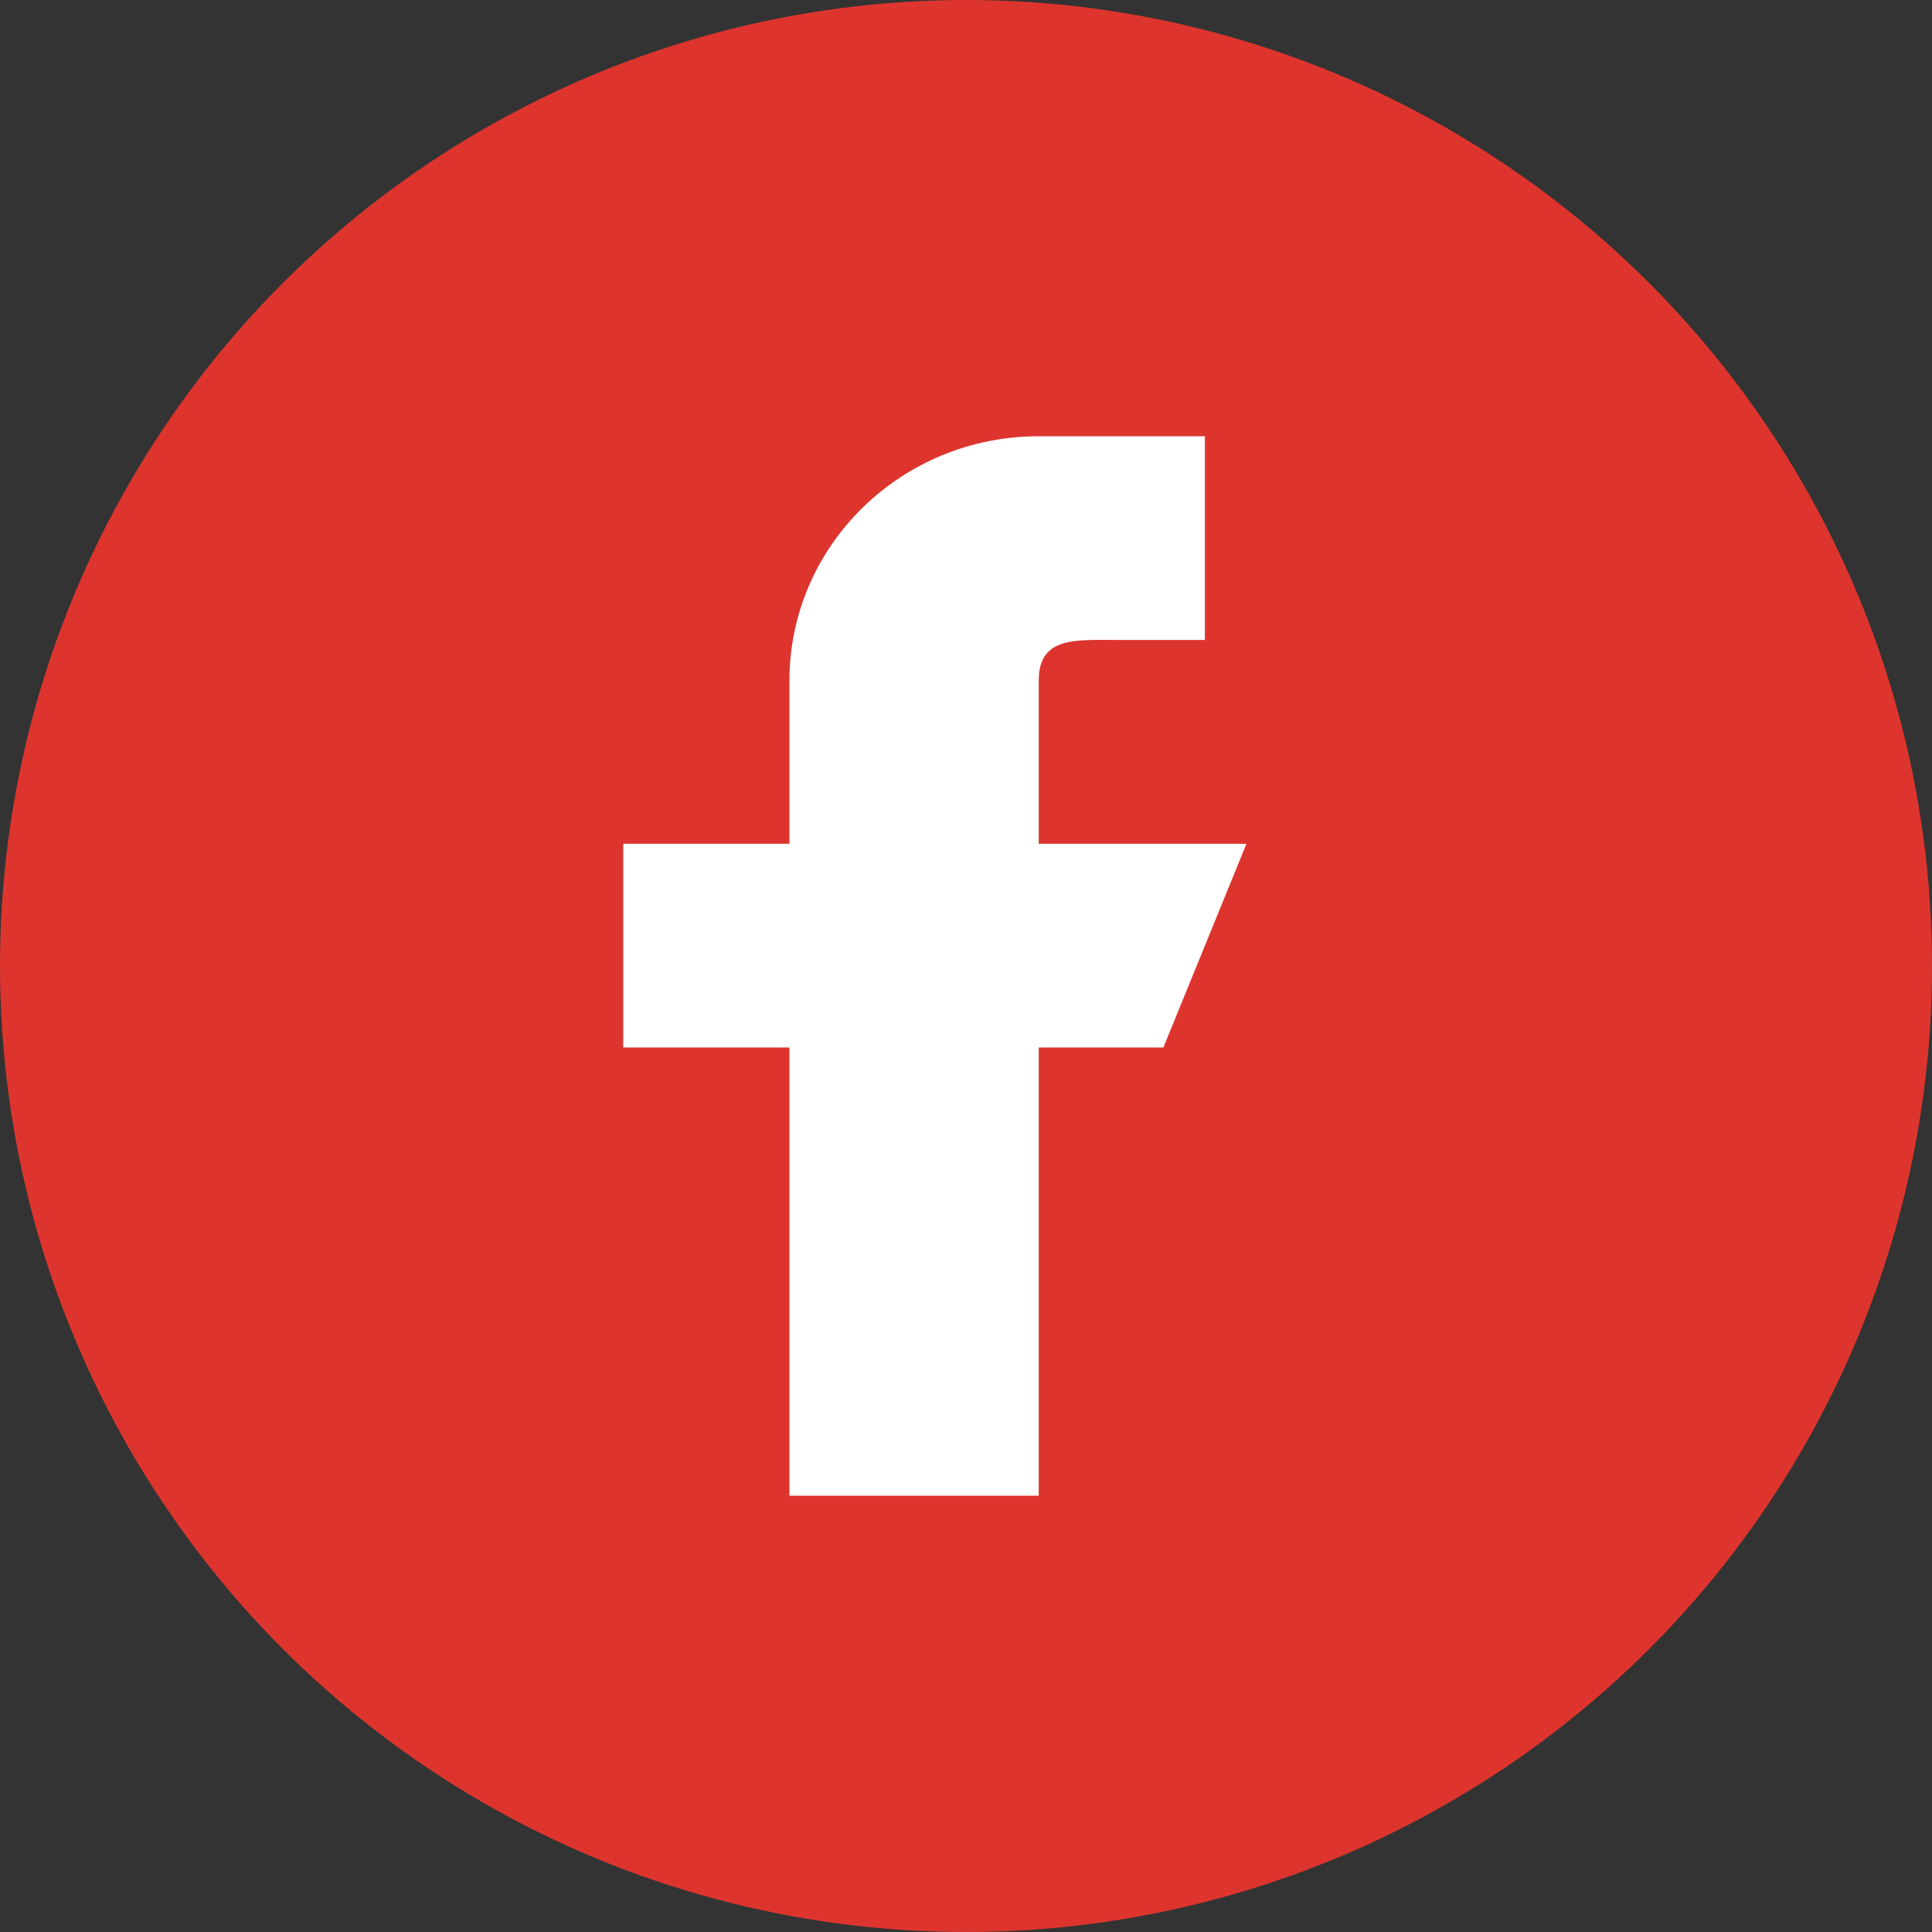 <svg width="31" height="31" viewBox="0 0 31 31" fill="none" xmlns="http://www.w3.org/2000/svg">
<rect x="0" y="0" width="31" height="31" fill="#333333" stroke="none"/>
<circle cx="15.5" cy="15.5" r="15.5" fill="#DD352E"/>
<path d="M16.667 13.539V10.923C16.667 10.201 17.264 10.269 18 10.269H19.333V7H16.667C14.457 7 12.667 8.756 12.667 10.923V13.539H10V16.808H12.667V24H16.667V16.808H18.667L20 13.539H16.667Z" fill="white"/>
</svg>
